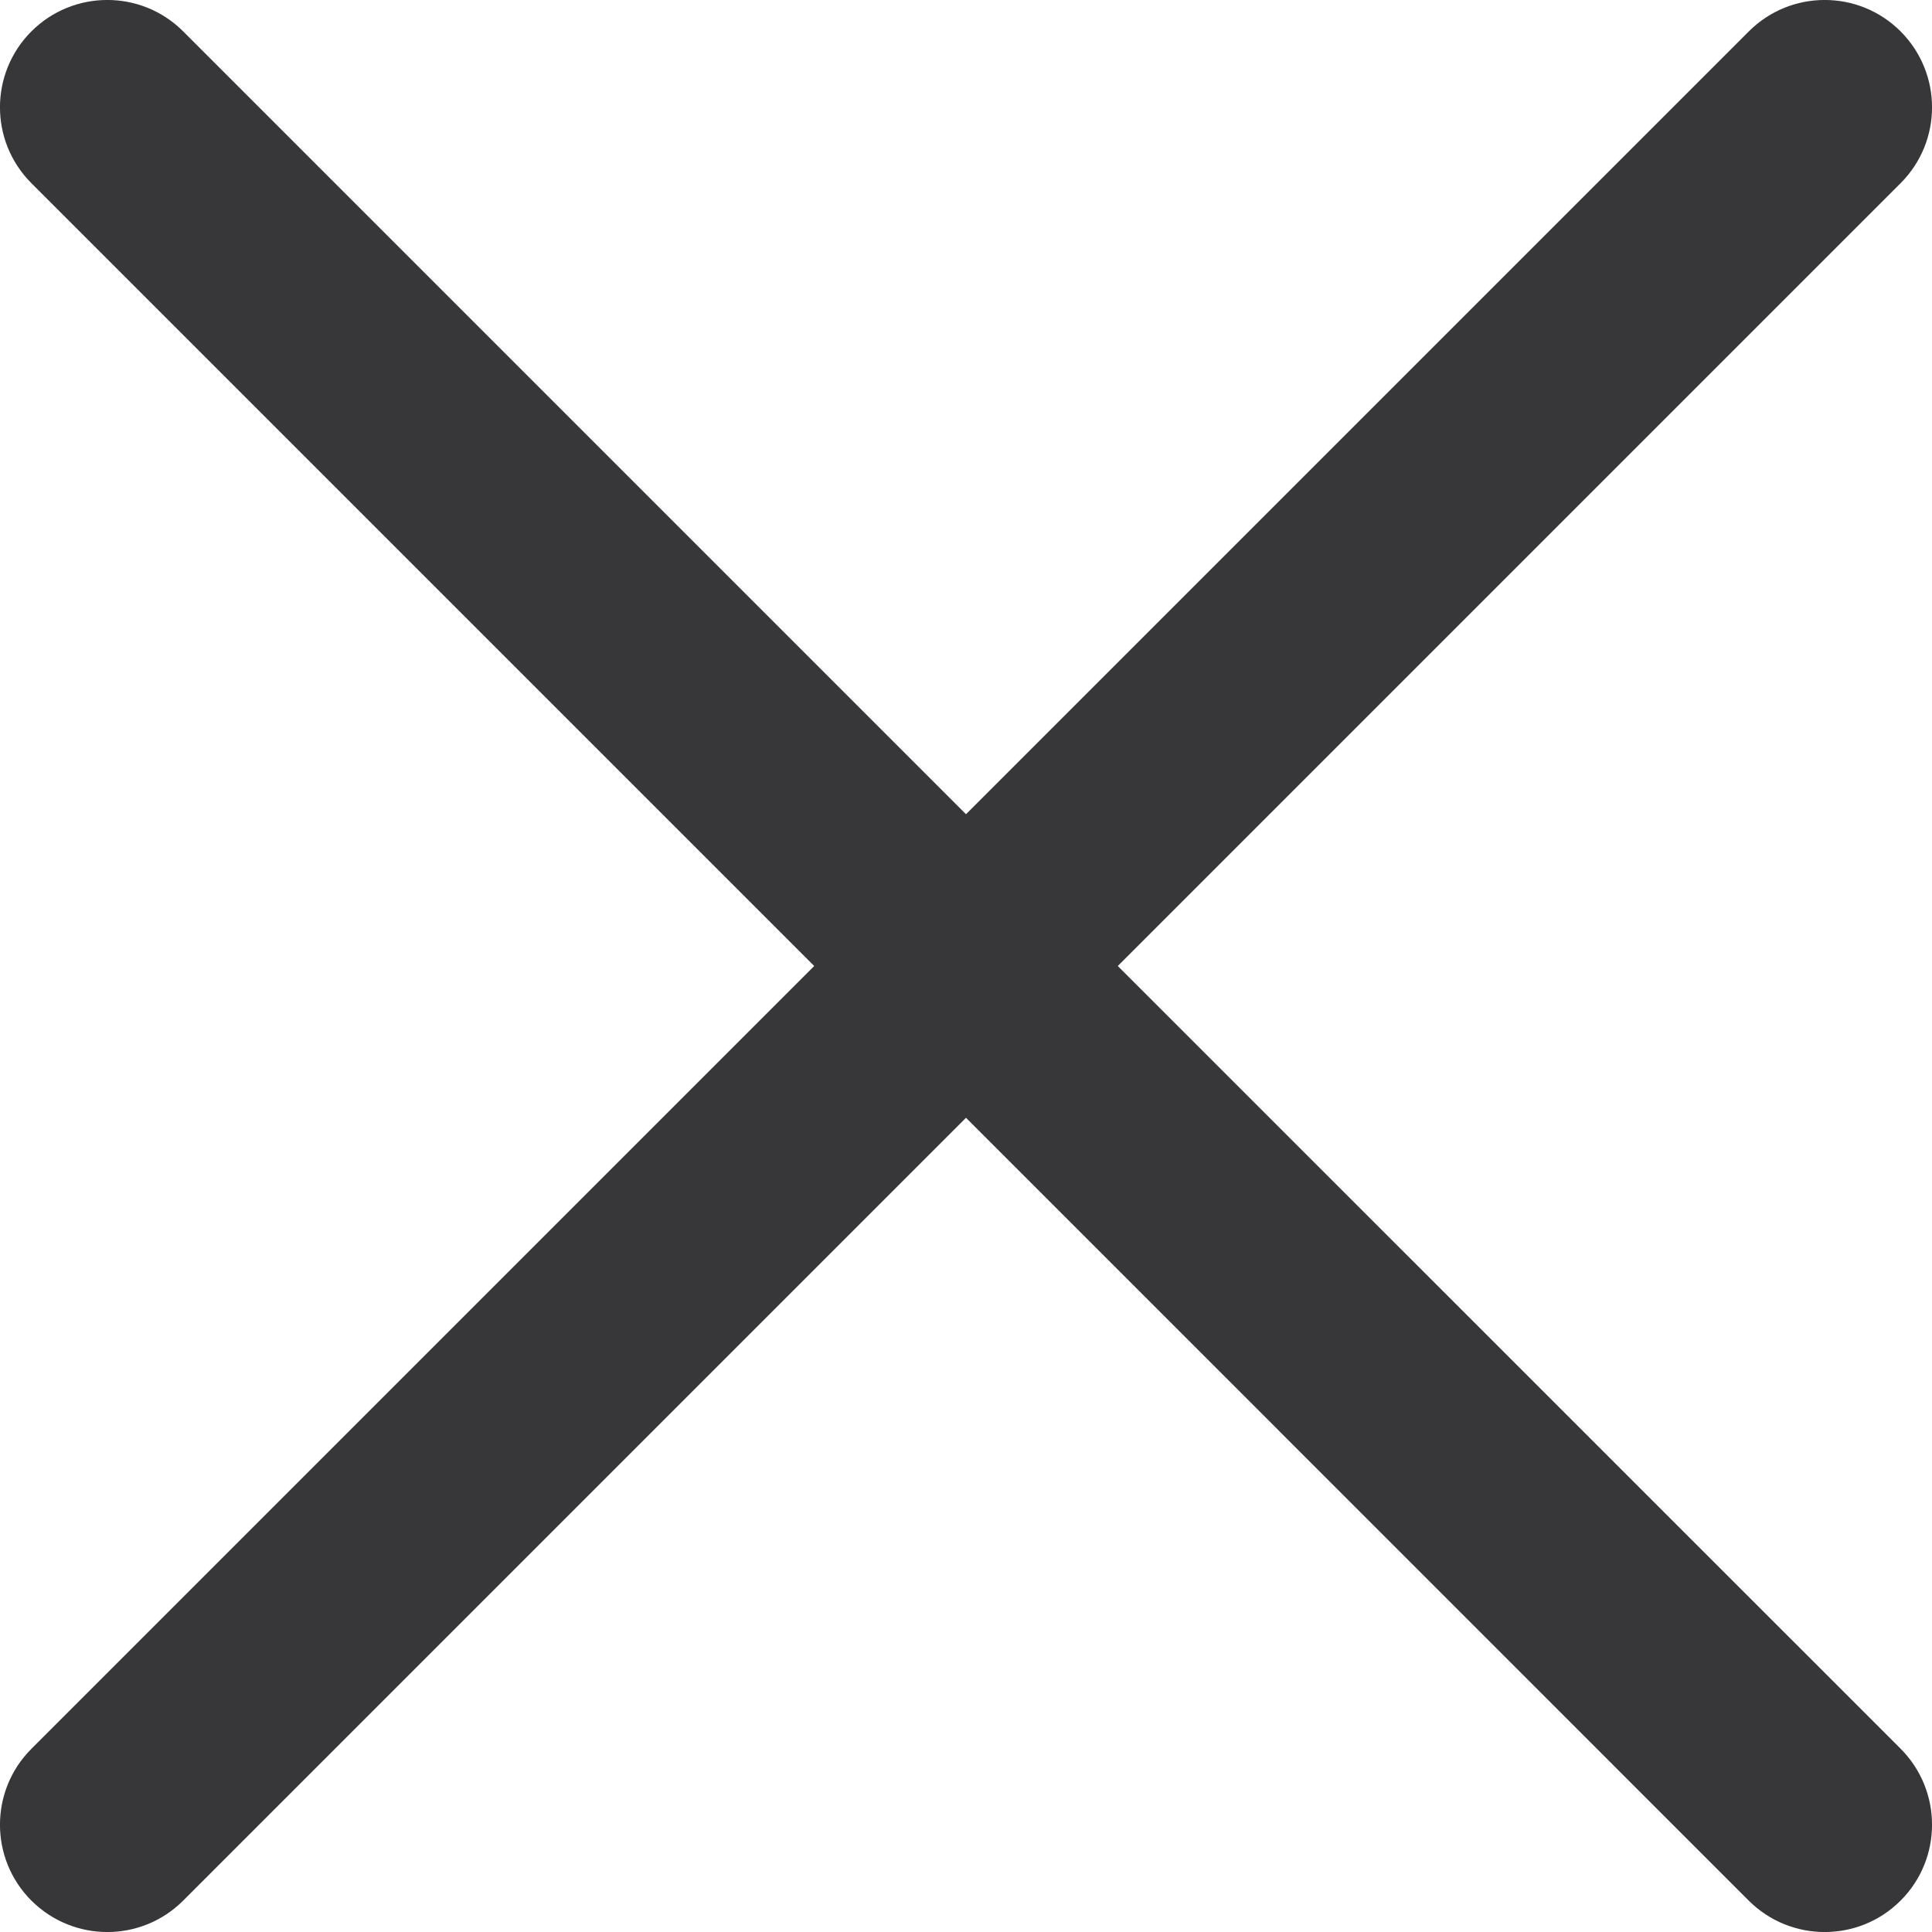 <svg width="16" height="16" viewBox="0 0 16 16" fill="none" xmlns="http://www.w3.org/2000/svg">
<path fill-rule="evenodd" clip-rule="evenodd" d="M0.26 0.26C0.607 -0.087 1.17 -0.087 1.517 0.26L8 6.743L14.483 0.26C14.83 -0.087 15.393 -0.087 15.74 0.26C16.087 0.608 16.087 1.17 15.74 1.517L9.257 8L15.74 14.482C16.087 14.83 16.087 15.393 15.74 15.74C15.393 16.087 14.83 16.087 14.482 15.74L8 9.257L1.517 15.74C1.17 16.087 0.608 16.087 0.26 15.74C-0.087 15.393 -0.087 14.83 0.26 14.483L6.743 8L0.26 1.517C-0.087 1.17 -0.087 0.607 0.26 0.26Z" fill="#373739"/>
</svg>
